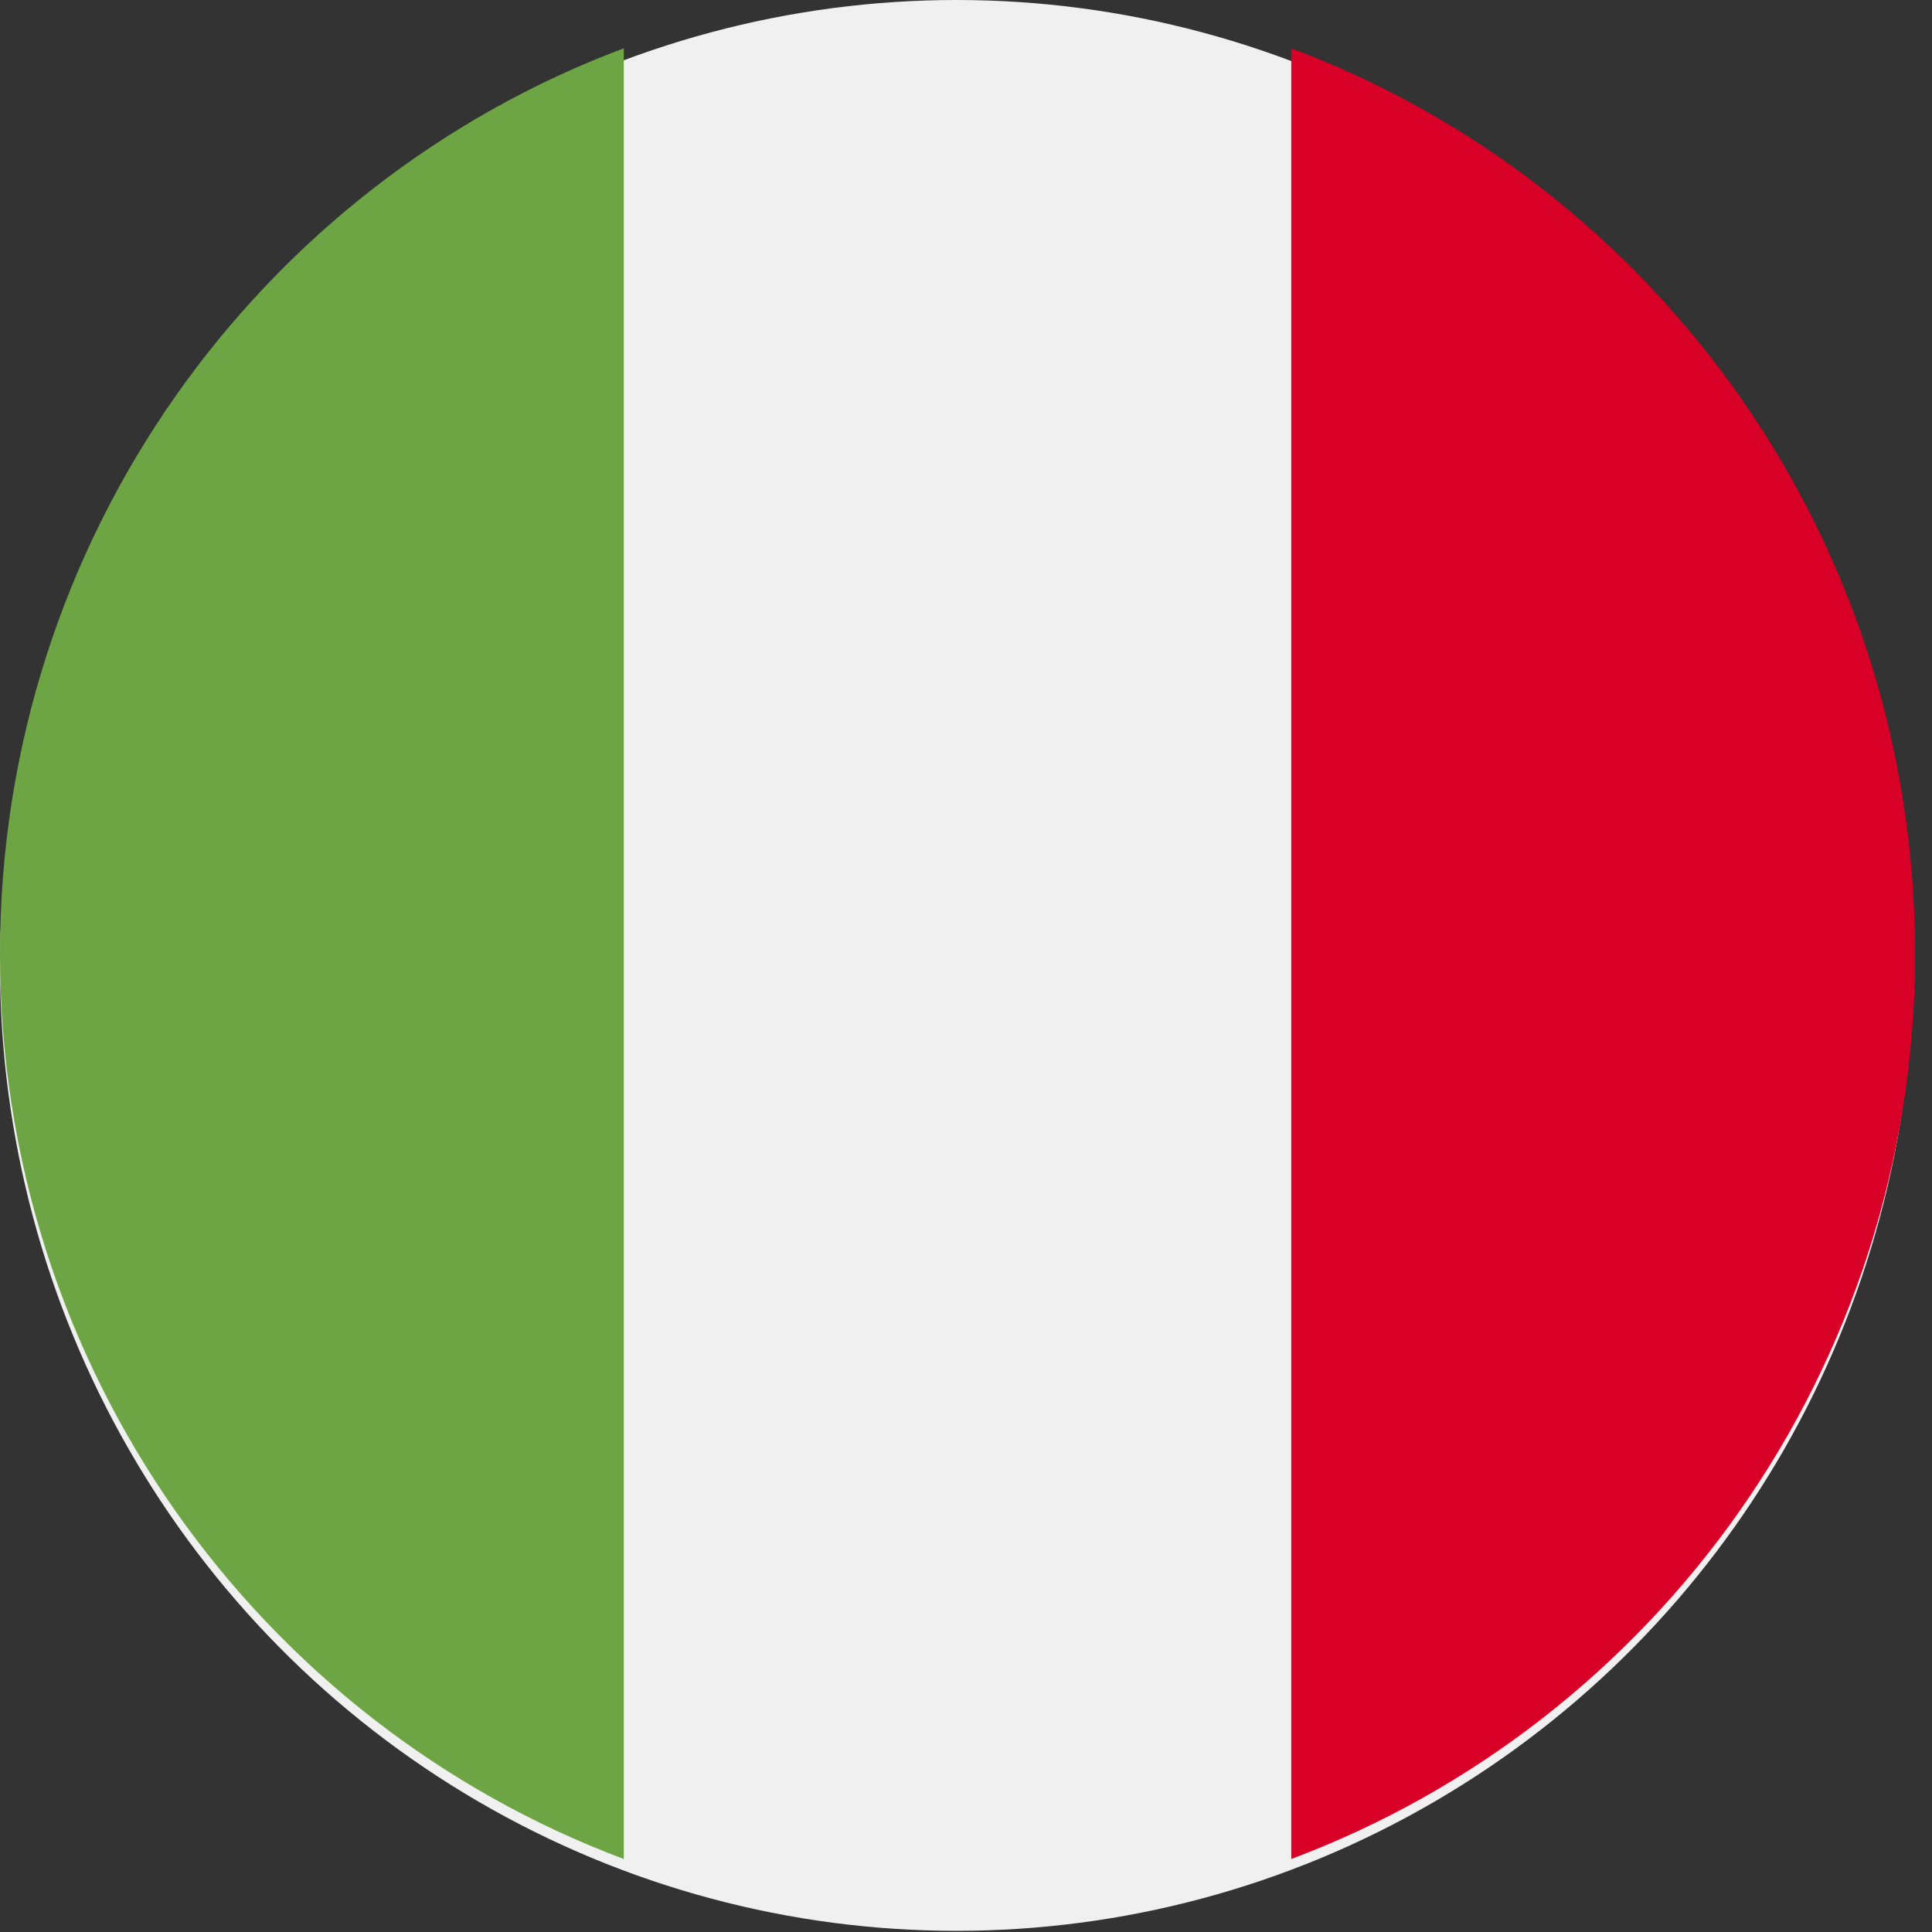 <svg xmlns="http://www.w3.org/2000/svg" width="50" height="50" viewBox="0 0 50 50"><rect x="0" y="0" width="50" height="50" fill="#333333" stroke="none"/><g fill="none" fill-rule="evenodd"><ellipse cx="24.754" cy="24.985" fill="#F0F0F0" rx="24.754" ry="24.985"/><path fill="#D80027" d="M49.561 24.68c0-10.742-6.717-19.9-16.143-23.43v46.86c9.426-3.53 16.143-12.688 16.143-23.43z"/><path fill="#6DA544" d="M0 24.68c0 10.743 6.718 19.901 16.144 23.431V1.25C6.718 4.78 0 13.938 0 24.68z"/></g></svg>
